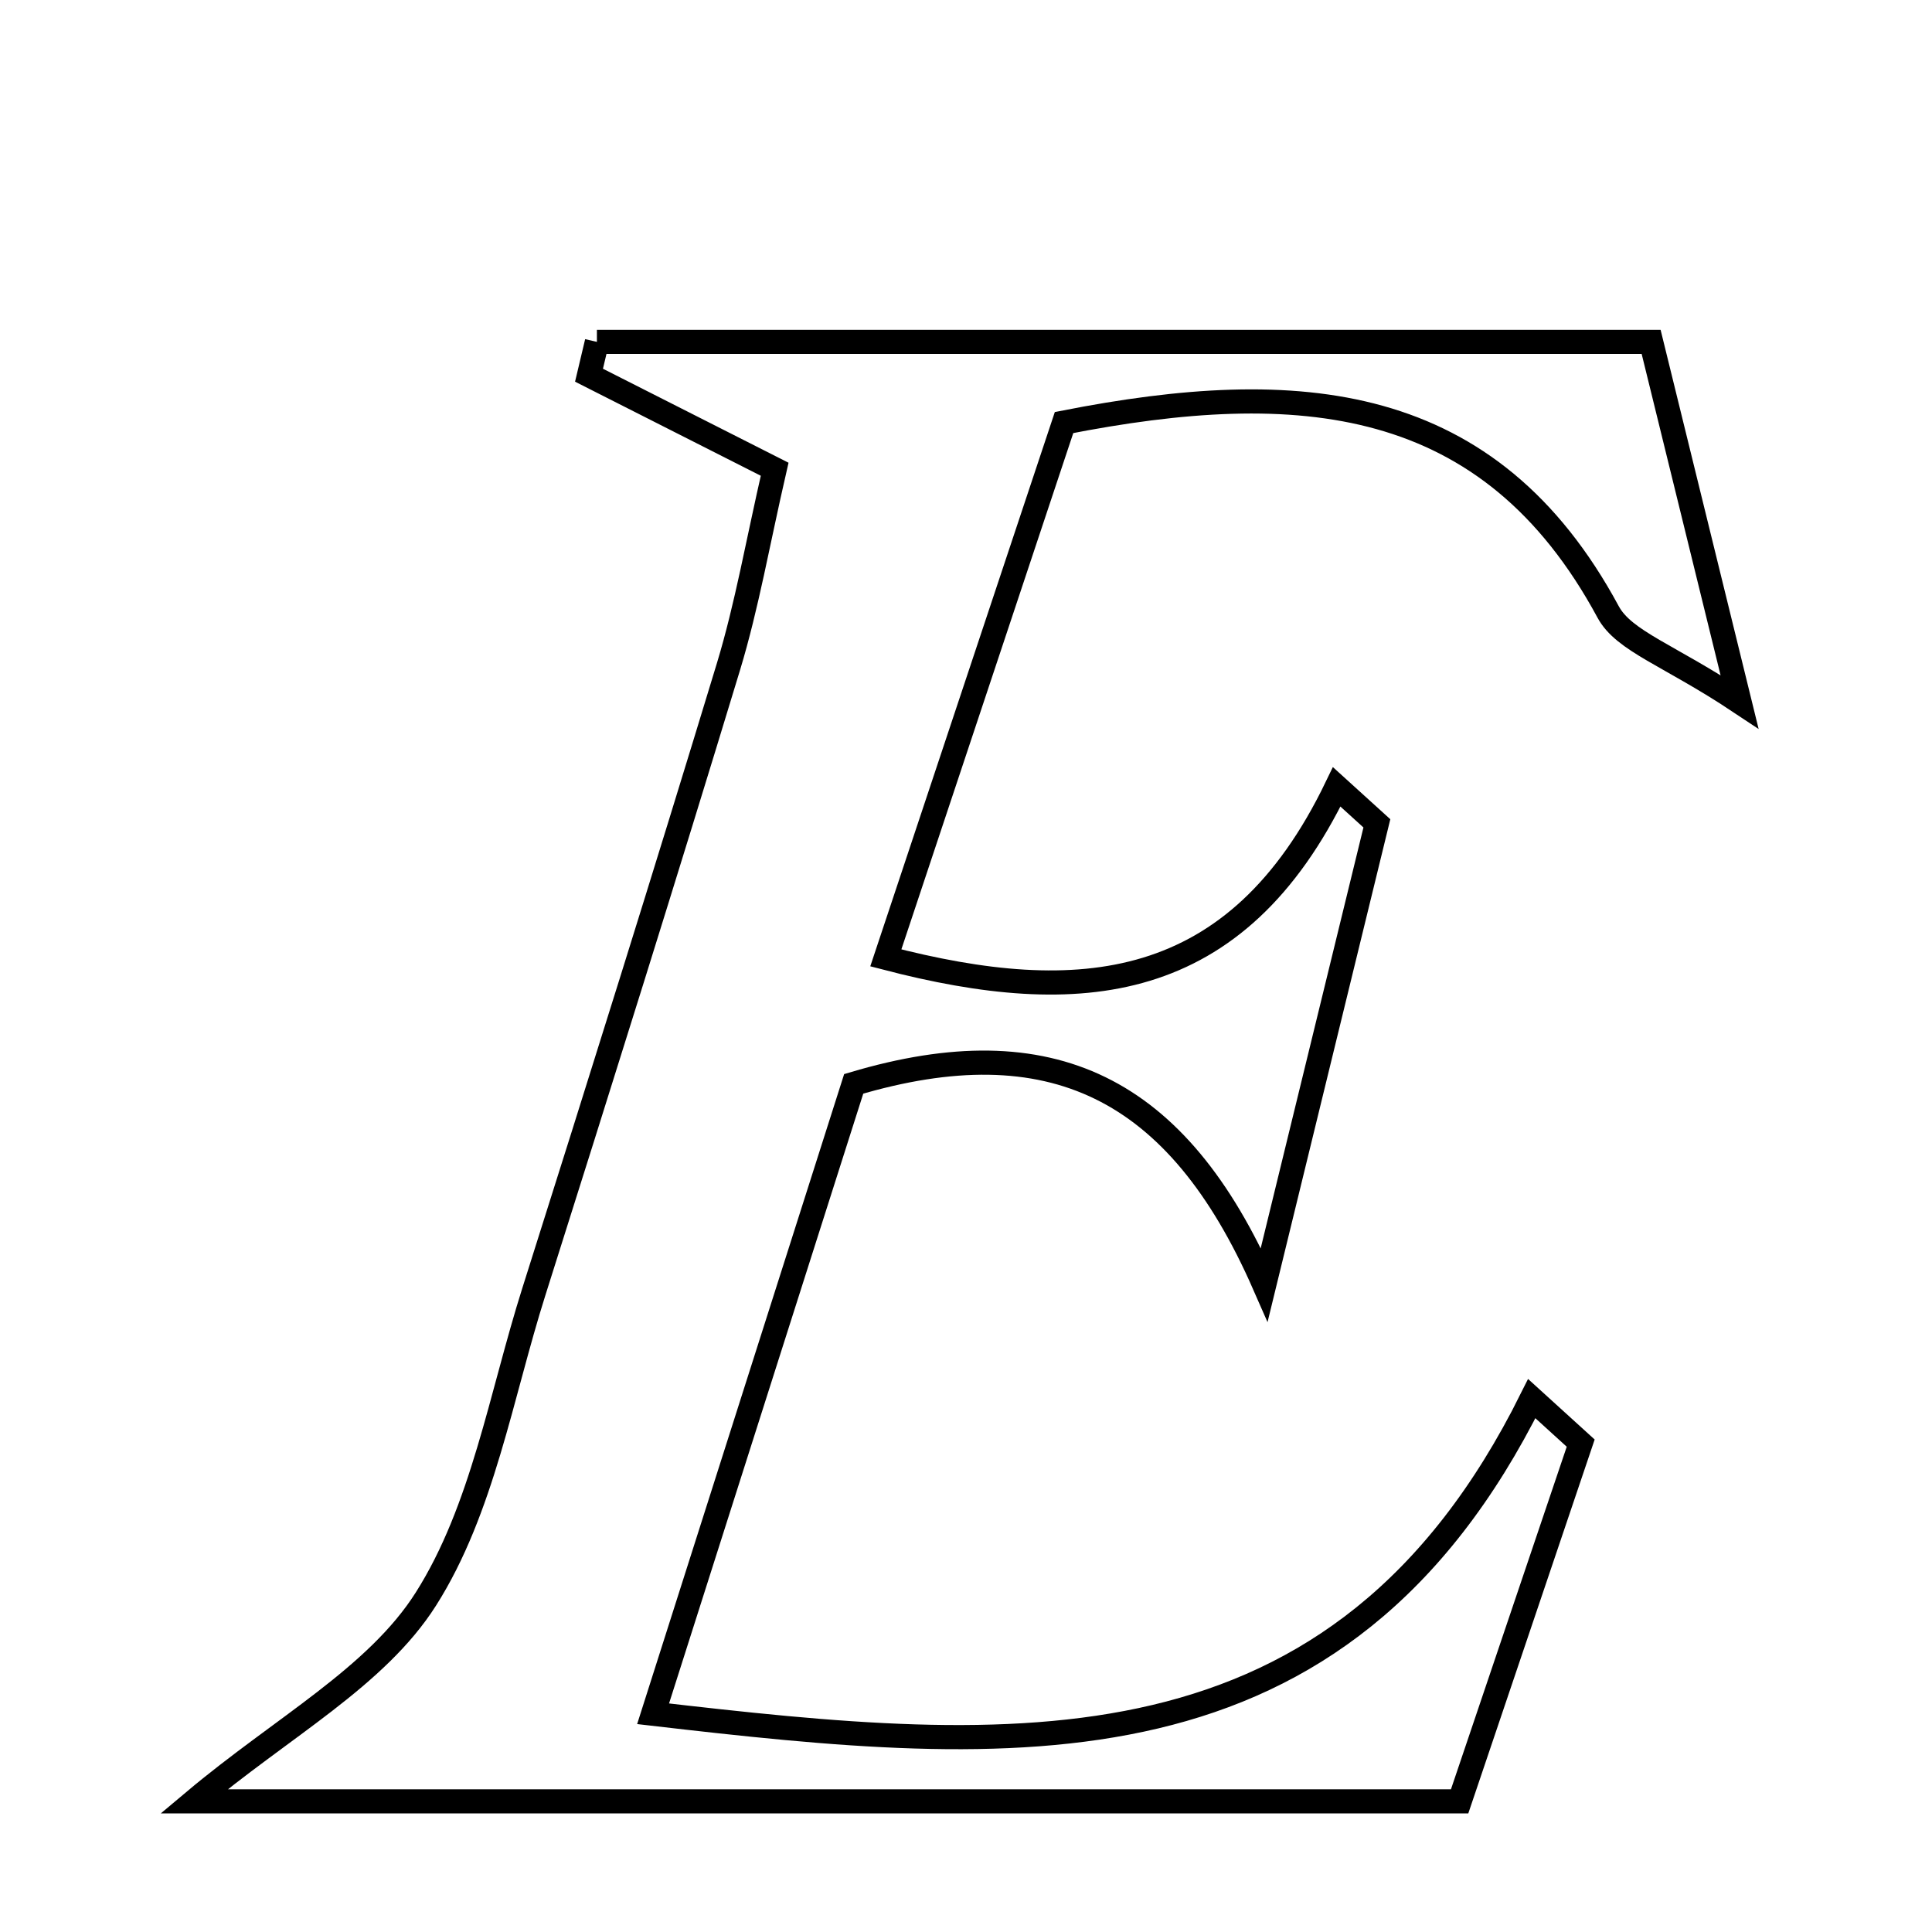 <svg xmlns="http://www.w3.org/2000/svg" viewBox="0.0 0.0 24.0 24.0" height="200px" width="200px"><path fill="none" stroke="black" stroke-width=".3" stroke-opacity="1.0"  filling="0" d="M7.415 4.247 C11.678 4.247 15.94 4.247 20.511 4.247 C20.81 5.461 21.141 6.812 21.609 8.718 C20.734 8.136 20.174 7.967 19.977 7.602 C18.503 4.87 16.136 4.676 13.218 5.249 C12.529 7.318 11.798 9.516 11.004 11.899 C13.41 12.526 15.36 12.358 16.605 9.775 C16.771 9.926 16.937 10.077 17.104 10.228 C16.68 11.961 16.257 13.695 15.705 15.958 C14.626 13.498 13.049 12.737 10.605 13.464 C9.821 15.925 8.989 18.54 8.113 21.289 C12.58 21.807 16.641 22.174 19.028 17.374 C19.231 17.558 19.434 17.743 19.636 17.927 C19.132 19.416 18.63 20.905 18.132 22.377 C12.808 22.377 7.696 22.377 2.409 22.377 C3.509 21.453 4.676 20.833 5.291 19.863 C5.995 18.753 6.223 17.336 6.632 16.045 C7.45 13.46 8.262 10.874 9.05 8.279 C9.279 7.523 9.414 6.737 9.623 5.829 C8.75 5.387 8.034 5.024 7.317 4.661 C7.35 4.523 7.383 4.385 7.415 4.247"></path></svg>